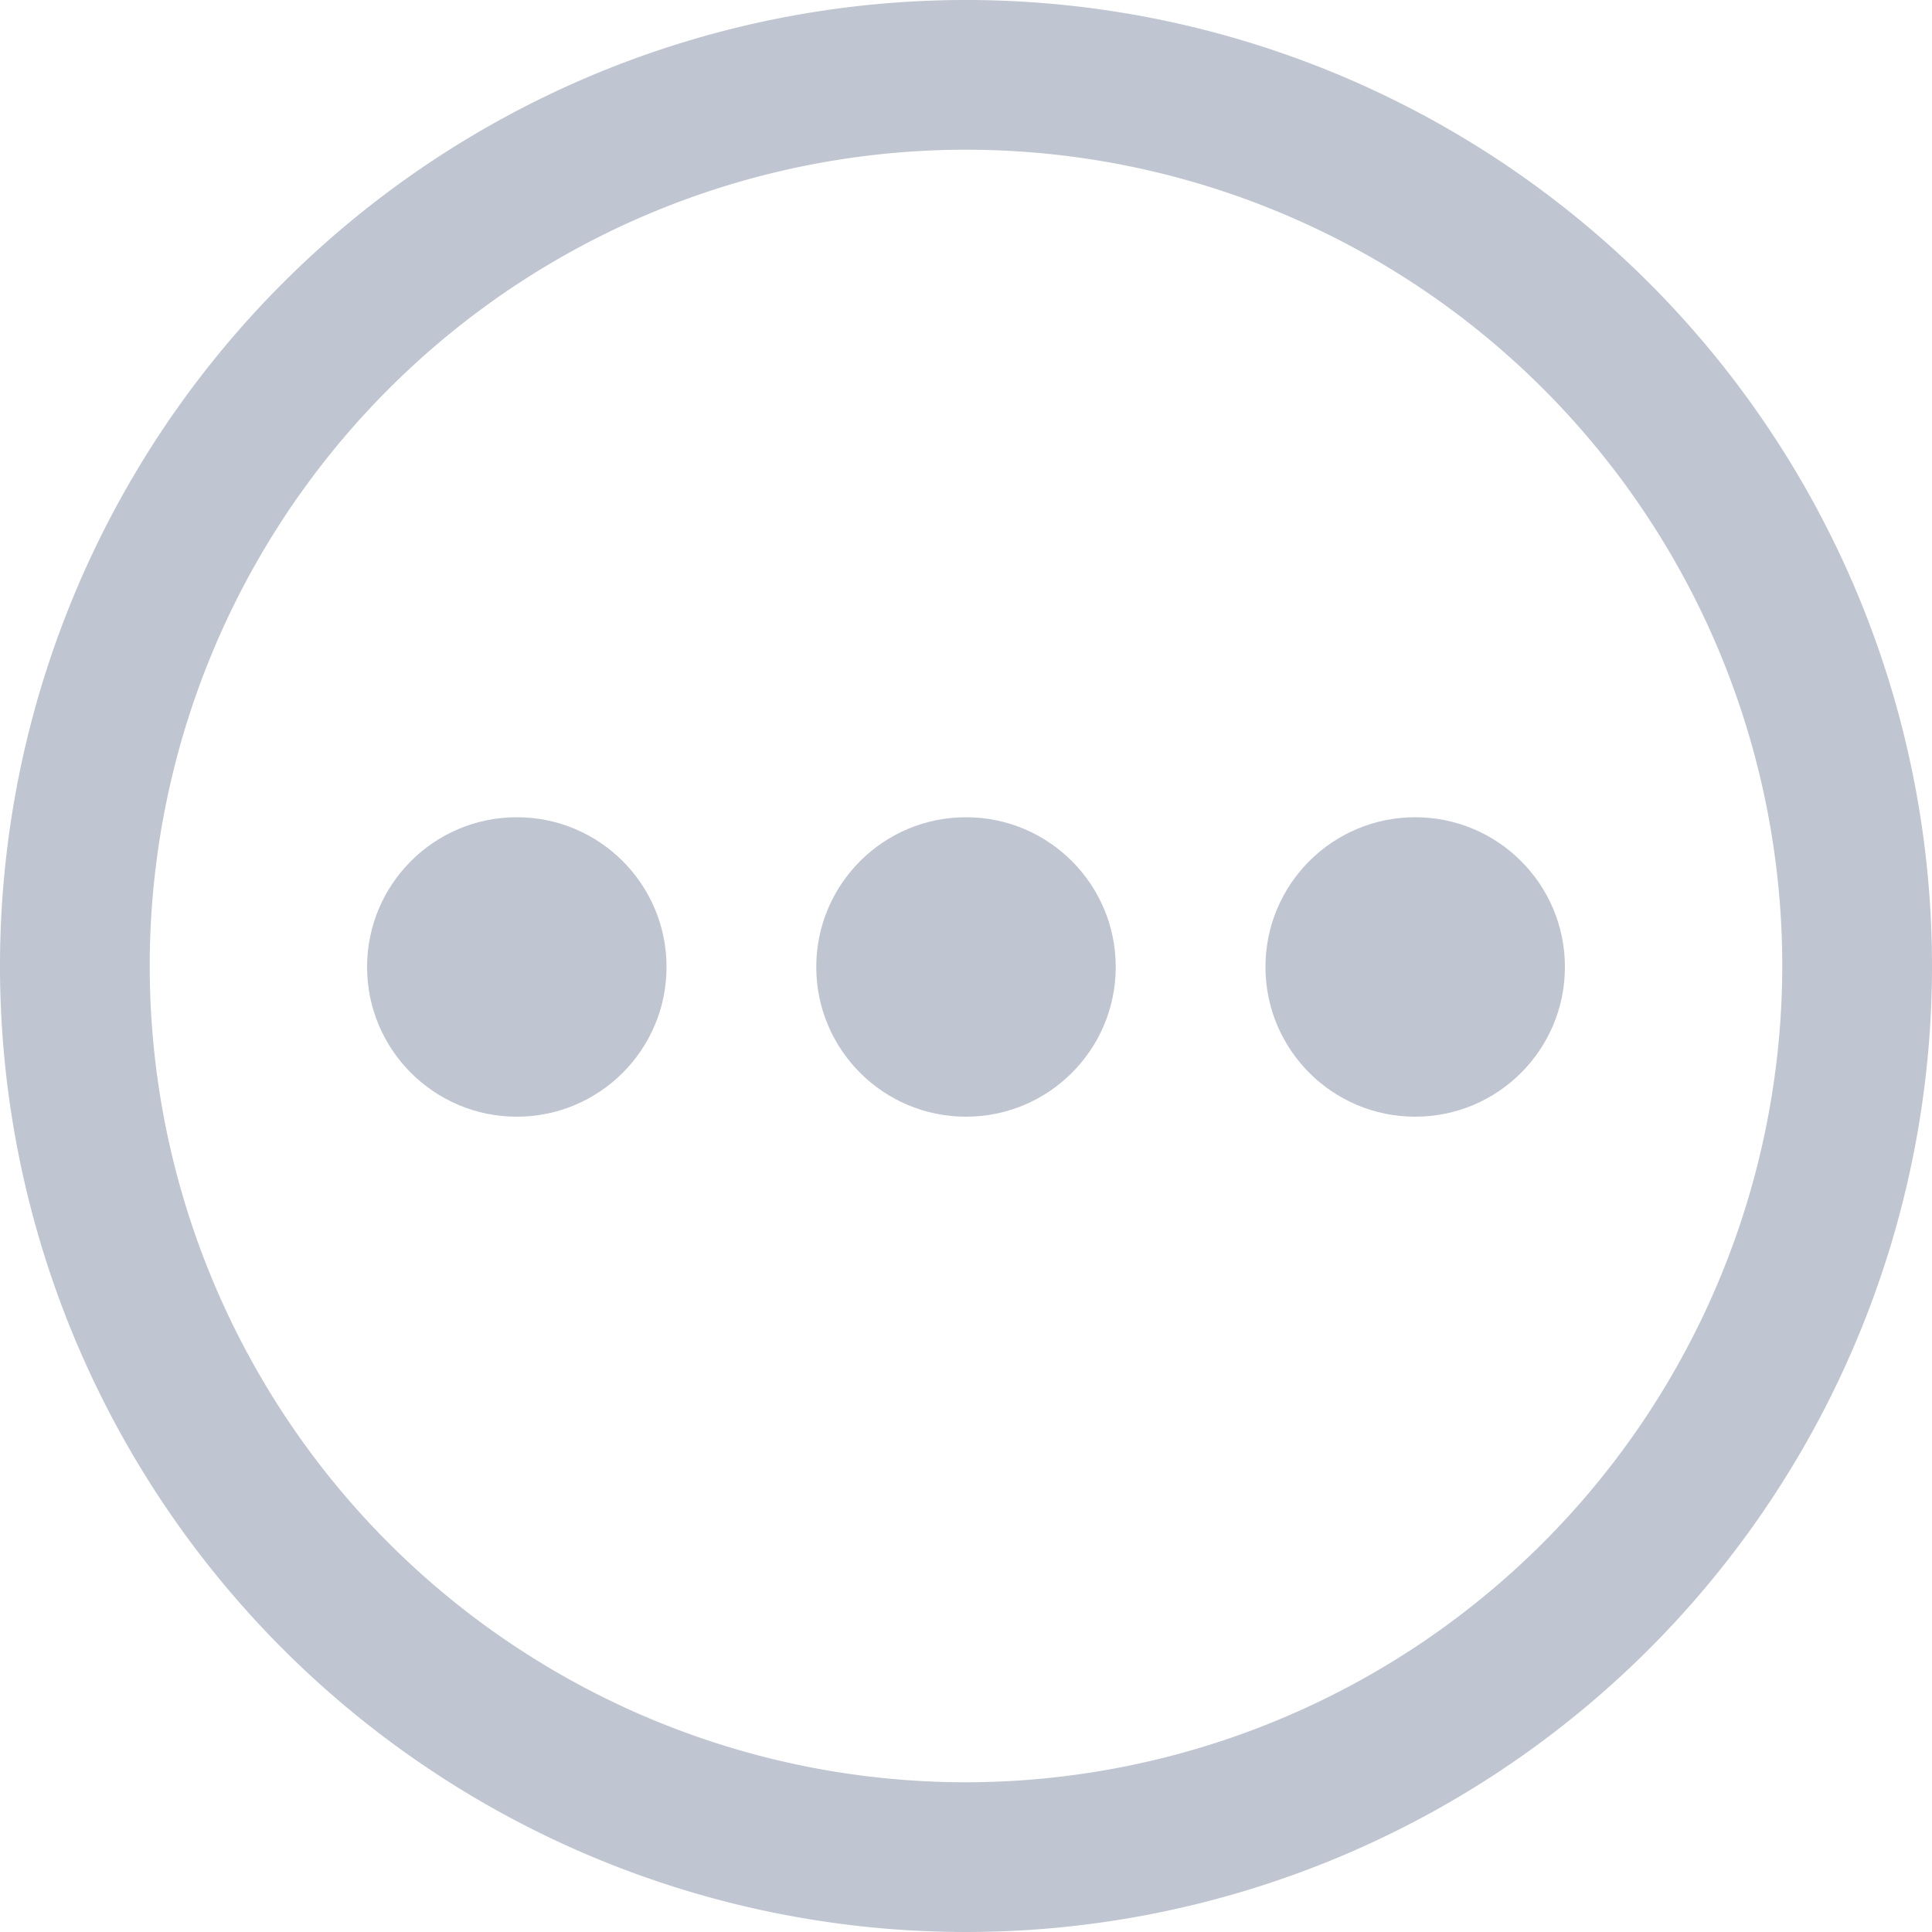 <svg id="Capa_1" data-name="Capa 1" xmlns="http://www.w3.org/2000/svg" viewBox="0 0 20 20">
  <defs>
    <style>.cls-1 {
      fill: #bfc5d1;
    }</style>
  </defs>
  <title>1</title>
  <circle class="cls-1" cx="10" cy="10.01" r="1.55"/>
  <circle class="cls-1" cx="14.65" cy="10.01" r="1.55"/>
  <circle class="cls-1" cx="5.35" cy="10.01" r="1.55"/>
  <path class="cls-1"
        d="M10,0A10,10,0,1,0,20,10,10,10,0,0,0,10,0Zm0,18.45A8.45,8.45,0,1,1,18.45,10,8.46,8.46,0,0,1,10,18.45Z"/>
</svg>
